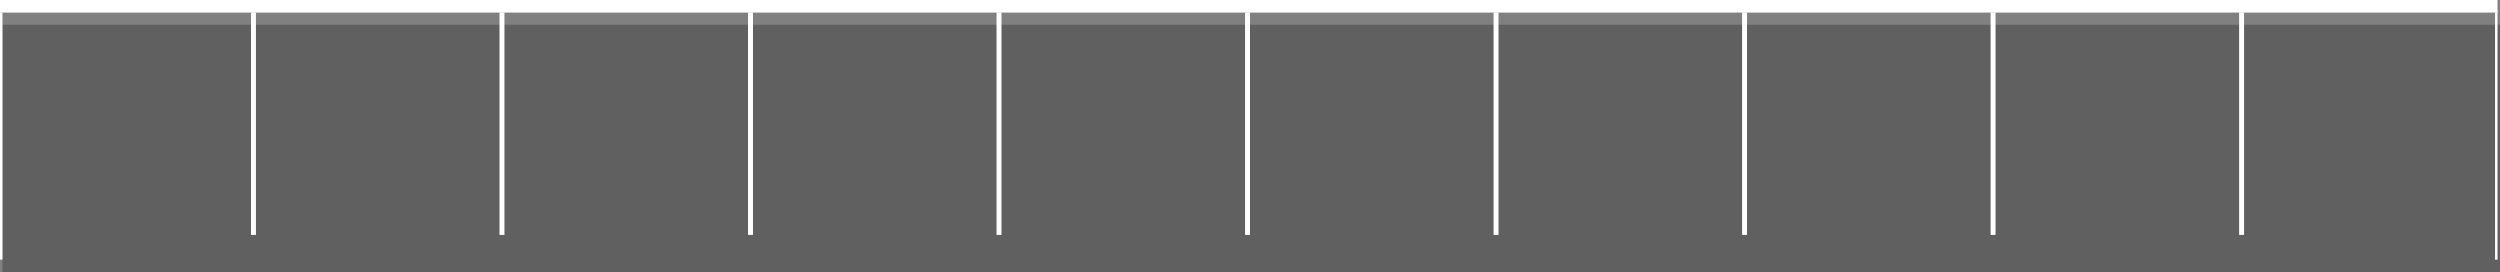 <svg width="1011" height="110" viewBox="0 0 1011 110" fill="none" xmlns="http://www.w3.org/2000/svg">
<rect x="0" y="0" width="1011" height="110" fill="#808080" stroke="none"/>
<rect x="1" y="10" width="1010" height="100" fill="black" fill-opacity="0.25"/>
<path d="M906.5 95V5" stroke="white" stroke-width="2"/>
<path d="M806 95V5" stroke="white" stroke-width="2"/>
<path d="M705.5 95V5" stroke="white" stroke-width="2"/>
<path d="M605 95V5" stroke="white" stroke-width="2"/>
<path d="M504.5 95V5" stroke="white" stroke-width="2"/>
<path d="M404 95V5" stroke="white" stroke-width="2"/>
<path d="M303.5 95V5" stroke="white" stroke-width="2"/>
<path d="M203 95V5" stroke="white" stroke-width="2"/>
<path d="M102.5 95V5" stroke="white" stroke-width="2"/>
<rect width="1010" height="5" fill="white"/>
<rect y="4" width="1010" height="1" fill="white"/>
<rect x="1009" y="5" width="1" height="100" fill="white"/>
<rect y="5" width="1" height="100" fill="white"/>
</svg>

